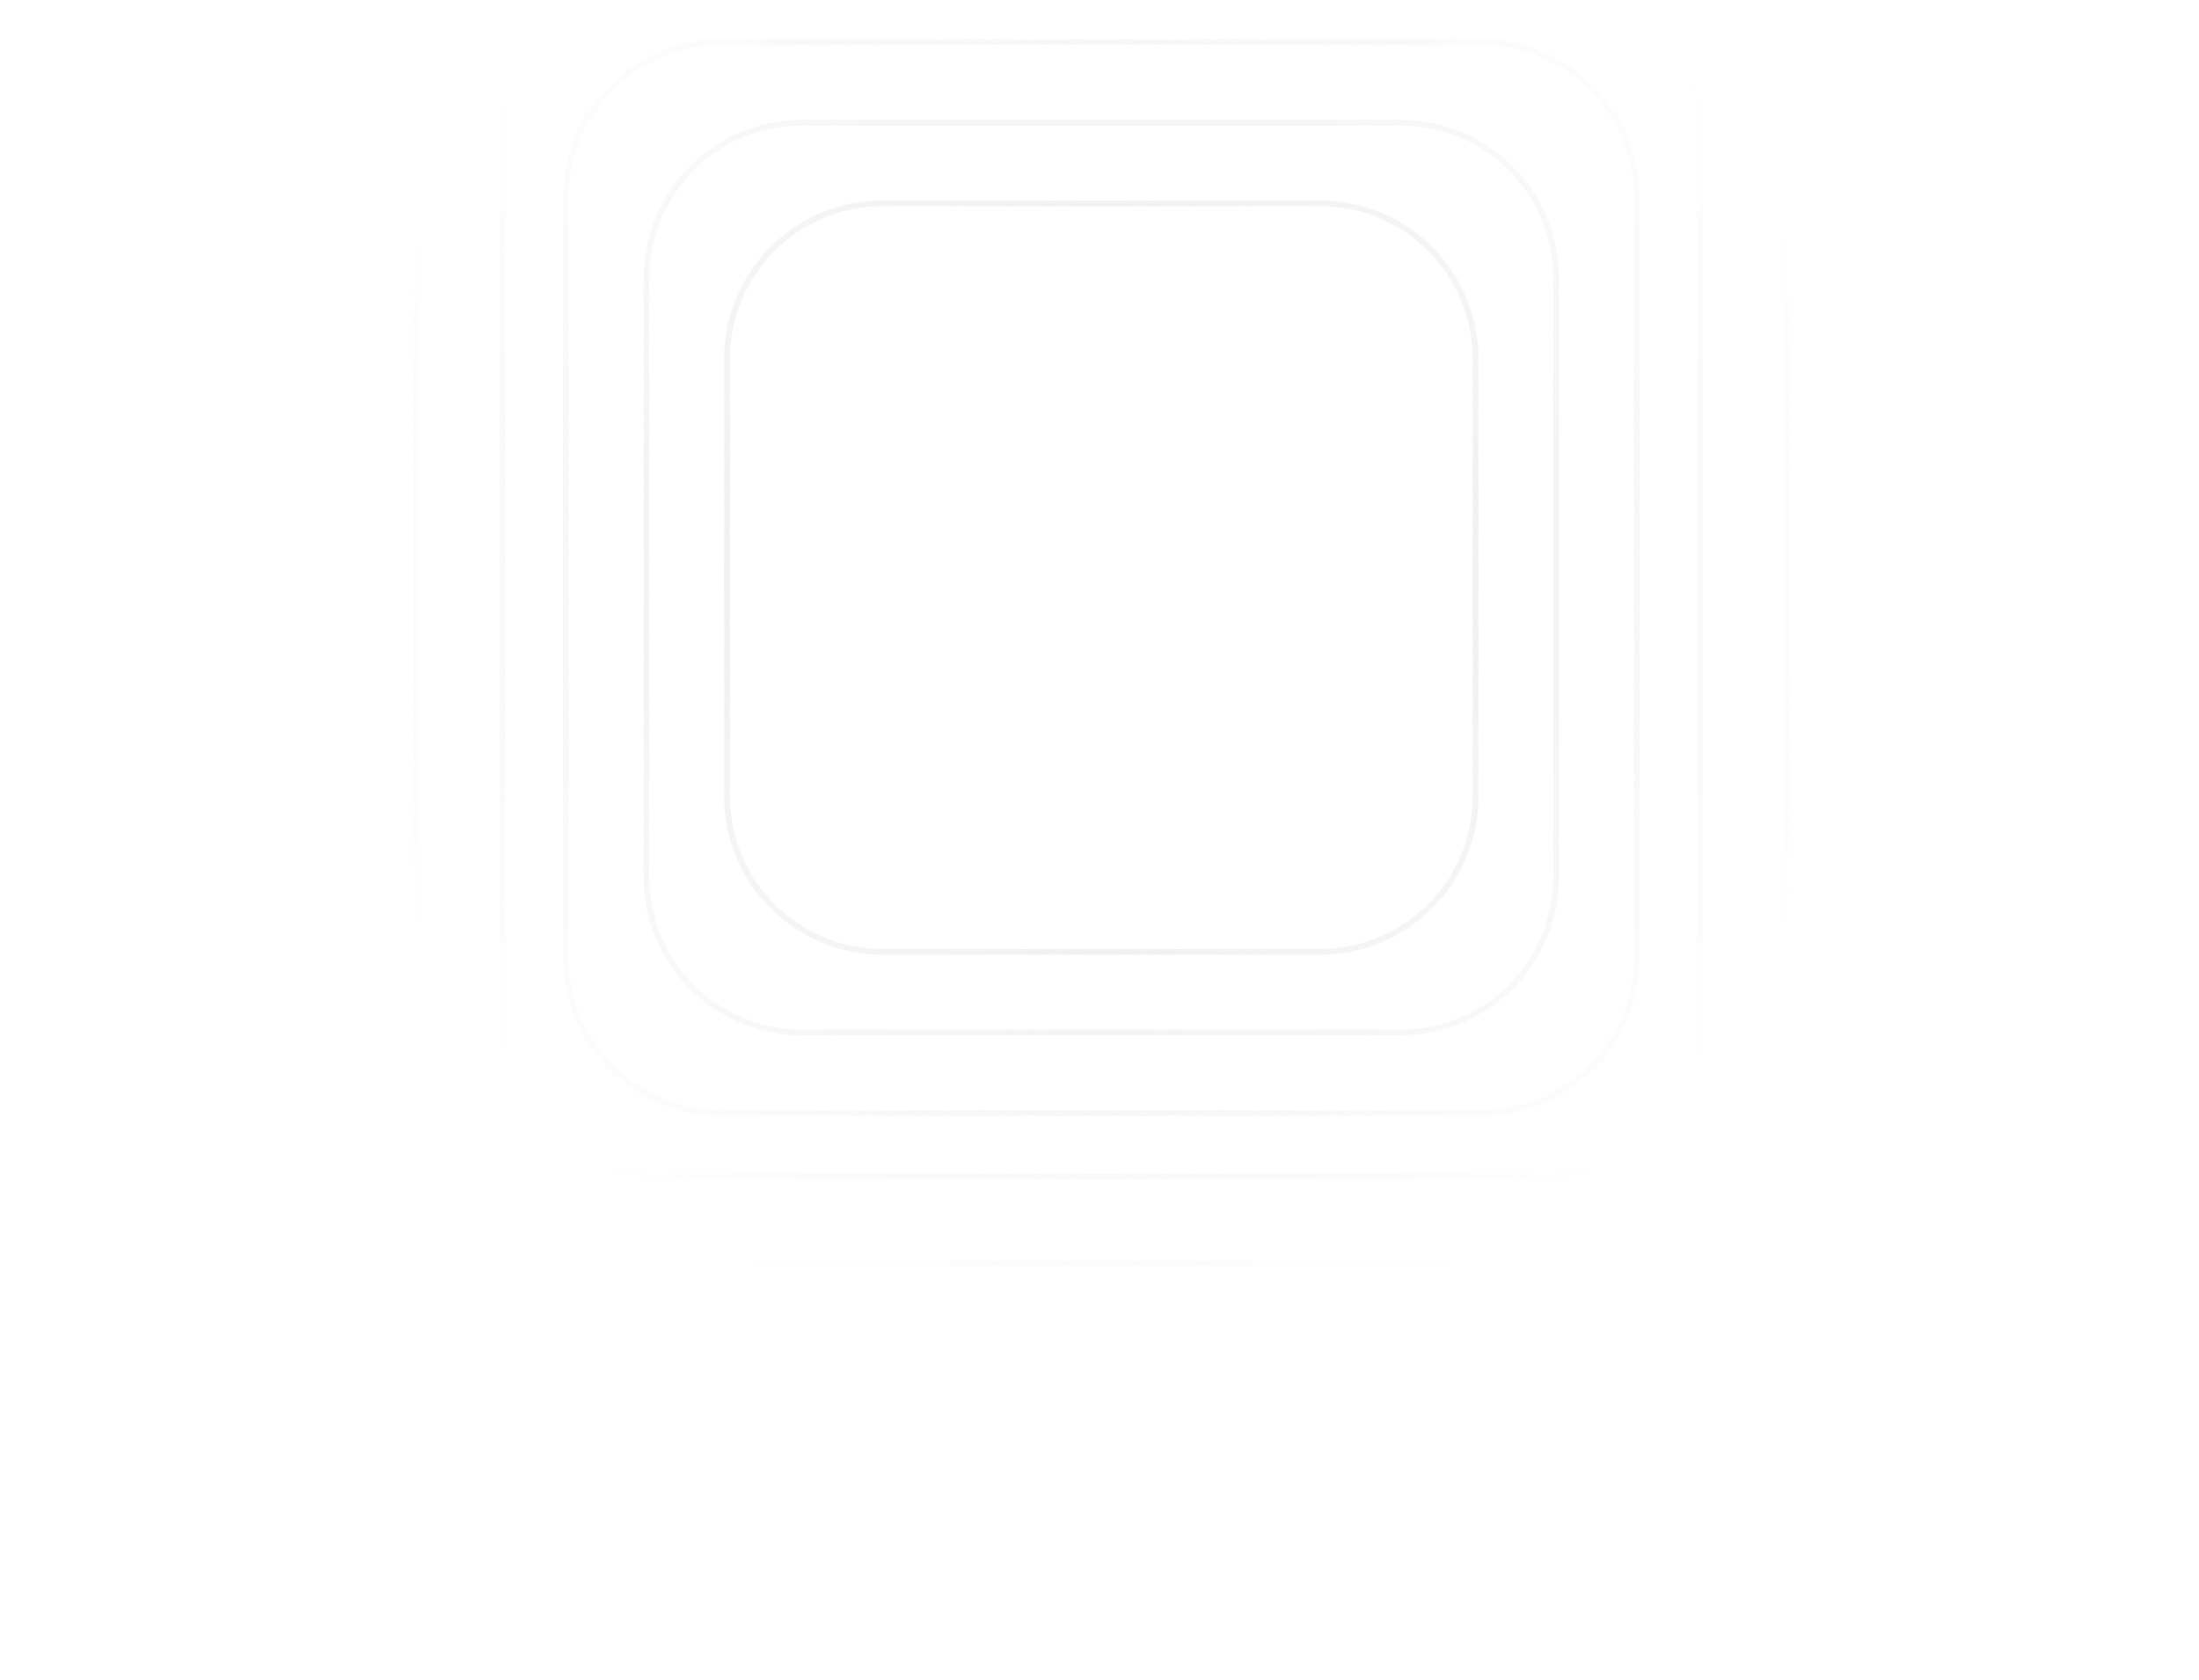 <svg width="318" height="243" viewBox="0 0 318 243" fill="none" xmlns="http://www.w3.org/2000/svg">
<path d="M105.135 51.884C105.135 39.468 115.2 29.402 127.617 29.402H190.901C203.318 29.402 213.383 39.468 213.383 51.884V115.168C213.383 127.585 203.318 137.651 190.901 137.651H127.617C115.2 137.651 105.135 127.585 105.135 115.168V51.884Z" stroke="url(#paint0_radial_461_72954)" stroke-width="0.833"/>
<path d="M93.477 40.227C93.477 27.81 103.543 17.744 115.96 17.744H202.559C214.975 17.744 225.041 27.81 225.041 40.227V126.826C225.041 139.242 214.975 149.308 202.559 149.308H115.96C103.543 149.308 93.477 139.242 93.477 126.826V40.227Z" stroke="url(#paint1_radial_461_72954)" stroke-width="0.833"/>
<path d="M81.82 28.569C81.82 16.152 91.885 6.087 104.302 6.087H214.216C226.633 6.087 236.699 16.152 236.699 28.569V138.483C236.699 150.9 226.633 160.966 214.216 160.966H104.302C91.885 160.966 81.82 150.9 81.82 138.483V28.569Z" stroke="url(#paint2_radial_461_72954)" stroke-width="0.833"/>
<path d="M72.66 19.41C72.66 6.993 82.726 -3.073 95.142 -3.073H223.376C235.792 -3.073 245.858 6.993 245.858 19.41V147.643C245.858 160.059 235.792 170.125 223.376 170.125H95.142C82.726 170.125 72.66 160.059 72.66 147.643V19.41Z" stroke="url(#paint3_radial_461_72954)" stroke-width="0.833"/>
<path d="M60.17 6.919C60.17 -5.497 70.236 -15.563 82.652 -15.563H235.866C248.283 -15.563 258.348 -5.497 258.348 6.919V160.133C258.348 172.55 248.283 182.615 235.866 182.615H82.652C70.236 182.615 60.17 172.55 60.17 160.133V6.919Z" stroke="url(#paint4_radial_461_72954)" stroke-width="0.833"/>
<path d="M47.679 -5.571C47.679 -17.988 57.745 -28.053 70.162 -28.053H248.356C260.773 -28.053 270.839 -17.988 270.839 -5.571V172.623C270.839 185.04 260.773 195.106 248.356 195.106H70.162C57.745 195.106 47.679 185.04 47.679 172.623V-5.571Z" stroke="url(#paint5_radial_461_72954)" stroke-width="0.833"/>
<path d="M36.022 -17.229C36.022 -29.645 46.088 -39.711 58.504 -39.711H260.014C272.43 -39.711 282.496 -29.645 282.496 -17.229V184.281C282.496 196.697 272.43 206.763 260.014 206.763H58.504C46.088 206.763 36.022 196.697 36.022 184.281V-17.229Z" stroke="url(#paint6_radial_461_72954)" stroke-width="0.833"/>
<path d="M23.532 -29.719C23.532 -42.135 33.597 -52.201 46.014 -52.201H272.504C284.921 -52.201 294.986 -42.135 294.986 -29.719V196.771C294.986 209.188 284.921 219.253 272.504 219.253H46.014C33.597 219.253 23.532 209.188 23.532 196.771V-29.719Z" stroke="url(#paint7_radial_461_72954)" stroke-width="0.833"/>
<path d="M11.041 -42.209C11.041 -54.626 21.107 -64.691 33.524 -64.691H284.994C297.411 -64.691 307.477 -54.626 307.477 -42.209V209.261C307.477 221.678 297.411 231.744 284.994 231.744H33.524C21.107 231.744 11.041 221.678 11.041 209.261V-42.209Z" stroke="url(#paint8_radial_461_72954)" stroke-width="0.833"/>
<path d="M11.041 -42.209C11.041 -54.626 21.107 -64.691 33.524 -64.691H284.994C297.411 -64.691 307.477 -54.626 307.477 -42.209V209.261C307.477 221.678 297.411 231.744 284.994 231.744H33.524C21.107 231.744 11.041 221.678 11.041 209.261V-42.209Z" stroke="url(#paint9_radial_461_72954)" stroke-width="0.833"/>
<path d="M1.049 -52.201C1.049 -64.618 11.115 -74.684 23.532 -74.684H294.986C307.403 -74.684 317.469 -64.618 317.469 -52.201V219.253C317.469 231.67 307.403 241.736 294.986 241.736H23.532C11.115 241.736 1.049 231.67 1.049 219.253V-52.201Z" stroke="url(#paint10_radial_461_72954)" stroke-width="0.833"/>
<defs>
<radialGradient id="paint0_radial_461_72954" cx="0" cy="0" r="1" gradientUnits="userSpaceOnUse" gradientTransform="translate(159.259 83.526) rotate(90) scale(113.245)">
<stop stop-color="#E5E5E5"/>
<stop offset="1" stop-color="#E5E5E5" stop-opacity="0"/>
</radialGradient>
<radialGradient id="paint1_radial_461_72954" cx="0" cy="0" r="1" gradientUnits="userSpaceOnUse" gradientTransform="translate(159.259 83.526) rotate(90) scale(113.245)">
<stop stop-color="#E5E5E5"/>
<stop offset="1" stop-color="#E5E5E5" stop-opacity="0"/>
</radialGradient>
<radialGradient id="paint2_radial_461_72954" cx="0" cy="0" r="1" gradientUnits="userSpaceOnUse" gradientTransform="translate(159.259 83.526) rotate(90) scale(113.245)">
<stop stop-color="#E5E5E5"/>
<stop offset="1" stop-color="#E5E5E5" stop-opacity="0"/>
</radialGradient>
<radialGradient id="paint3_radial_461_72954" cx="0" cy="0" r="1" gradientUnits="userSpaceOnUse" gradientTransform="translate(159.259 83.526) rotate(90) scale(113.245)">
<stop stop-color="#E5E5E5"/>
<stop offset="1" stop-color="#E5E5E5" stop-opacity="0"/>
</radialGradient>
<radialGradient id="paint4_radial_461_72954" cx="0" cy="0" r="1" gradientUnits="userSpaceOnUse" gradientTransform="translate(159.259 83.526) rotate(90) scale(113.245)">
<stop stop-color="#E5E5E5"/>
<stop offset="1" stop-color="#E5E5E5" stop-opacity="0"/>
</radialGradient>
<radialGradient id="paint5_radial_461_72954" cx="0" cy="0" r="1" gradientUnits="userSpaceOnUse" gradientTransform="translate(159.259 83.526) rotate(90) scale(113.245)">
<stop stop-color="#E5E5E5"/>
<stop offset="1" stop-color="#E5E5E5" stop-opacity="0"/>
</radialGradient>
<radialGradient id="paint6_radial_461_72954" cx="0" cy="0" r="1" gradientUnits="userSpaceOnUse" gradientTransform="translate(159.259 83.526) rotate(90) scale(113.245)">
<stop stop-color="#E5E5E5"/>
<stop offset="1" stop-color="#E5E5E5" stop-opacity="0"/>
</radialGradient>
<radialGradient id="paint7_radial_461_72954" cx="0" cy="0" r="1" gradientUnits="userSpaceOnUse" gradientTransform="translate(159.259 83.526) rotate(90) scale(113.245)">
<stop stop-color="#E5E5E5"/>
<stop offset="1" stop-color="#E5E5E5" stop-opacity="0"/>
</radialGradient>
<radialGradient id="paint8_radial_461_72954" cx="0" cy="0" r="1" gradientUnits="userSpaceOnUse" gradientTransform="translate(159.259 83.526) rotate(90) scale(113.245)">
<stop stop-color="#E5E5E5"/>
<stop offset="1" stop-color="#E5E5E5" stop-opacity="0"/>
</radialGradient>
<radialGradient id="paint9_radial_461_72954" cx="0" cy="0" r="1" gradientUnits="userSpaceOnUse" gradientTransform="translate(159.259 83.526) rotate(90) scale(113.245)">
<stop stop-color="#E5E5E5"/>
<stop offset="1" stop-color="#E5E5E5" stop-opacity="0"/>
</radialGradient>
<radialGradient id="paint10_radial_461_72954" cx="0" cy="0" r="1" gradientUnits="userSpaceOnUse" gradientTransform="translate(159.259 83.526) rotate(90) scale(113.245)">
<stop stop-color="#E5E5E5"/>
<stop offset="1" stop-color="#E5E5E5" stop-opacity="0"/>
</radialGradient>
</defs>
</svg>
